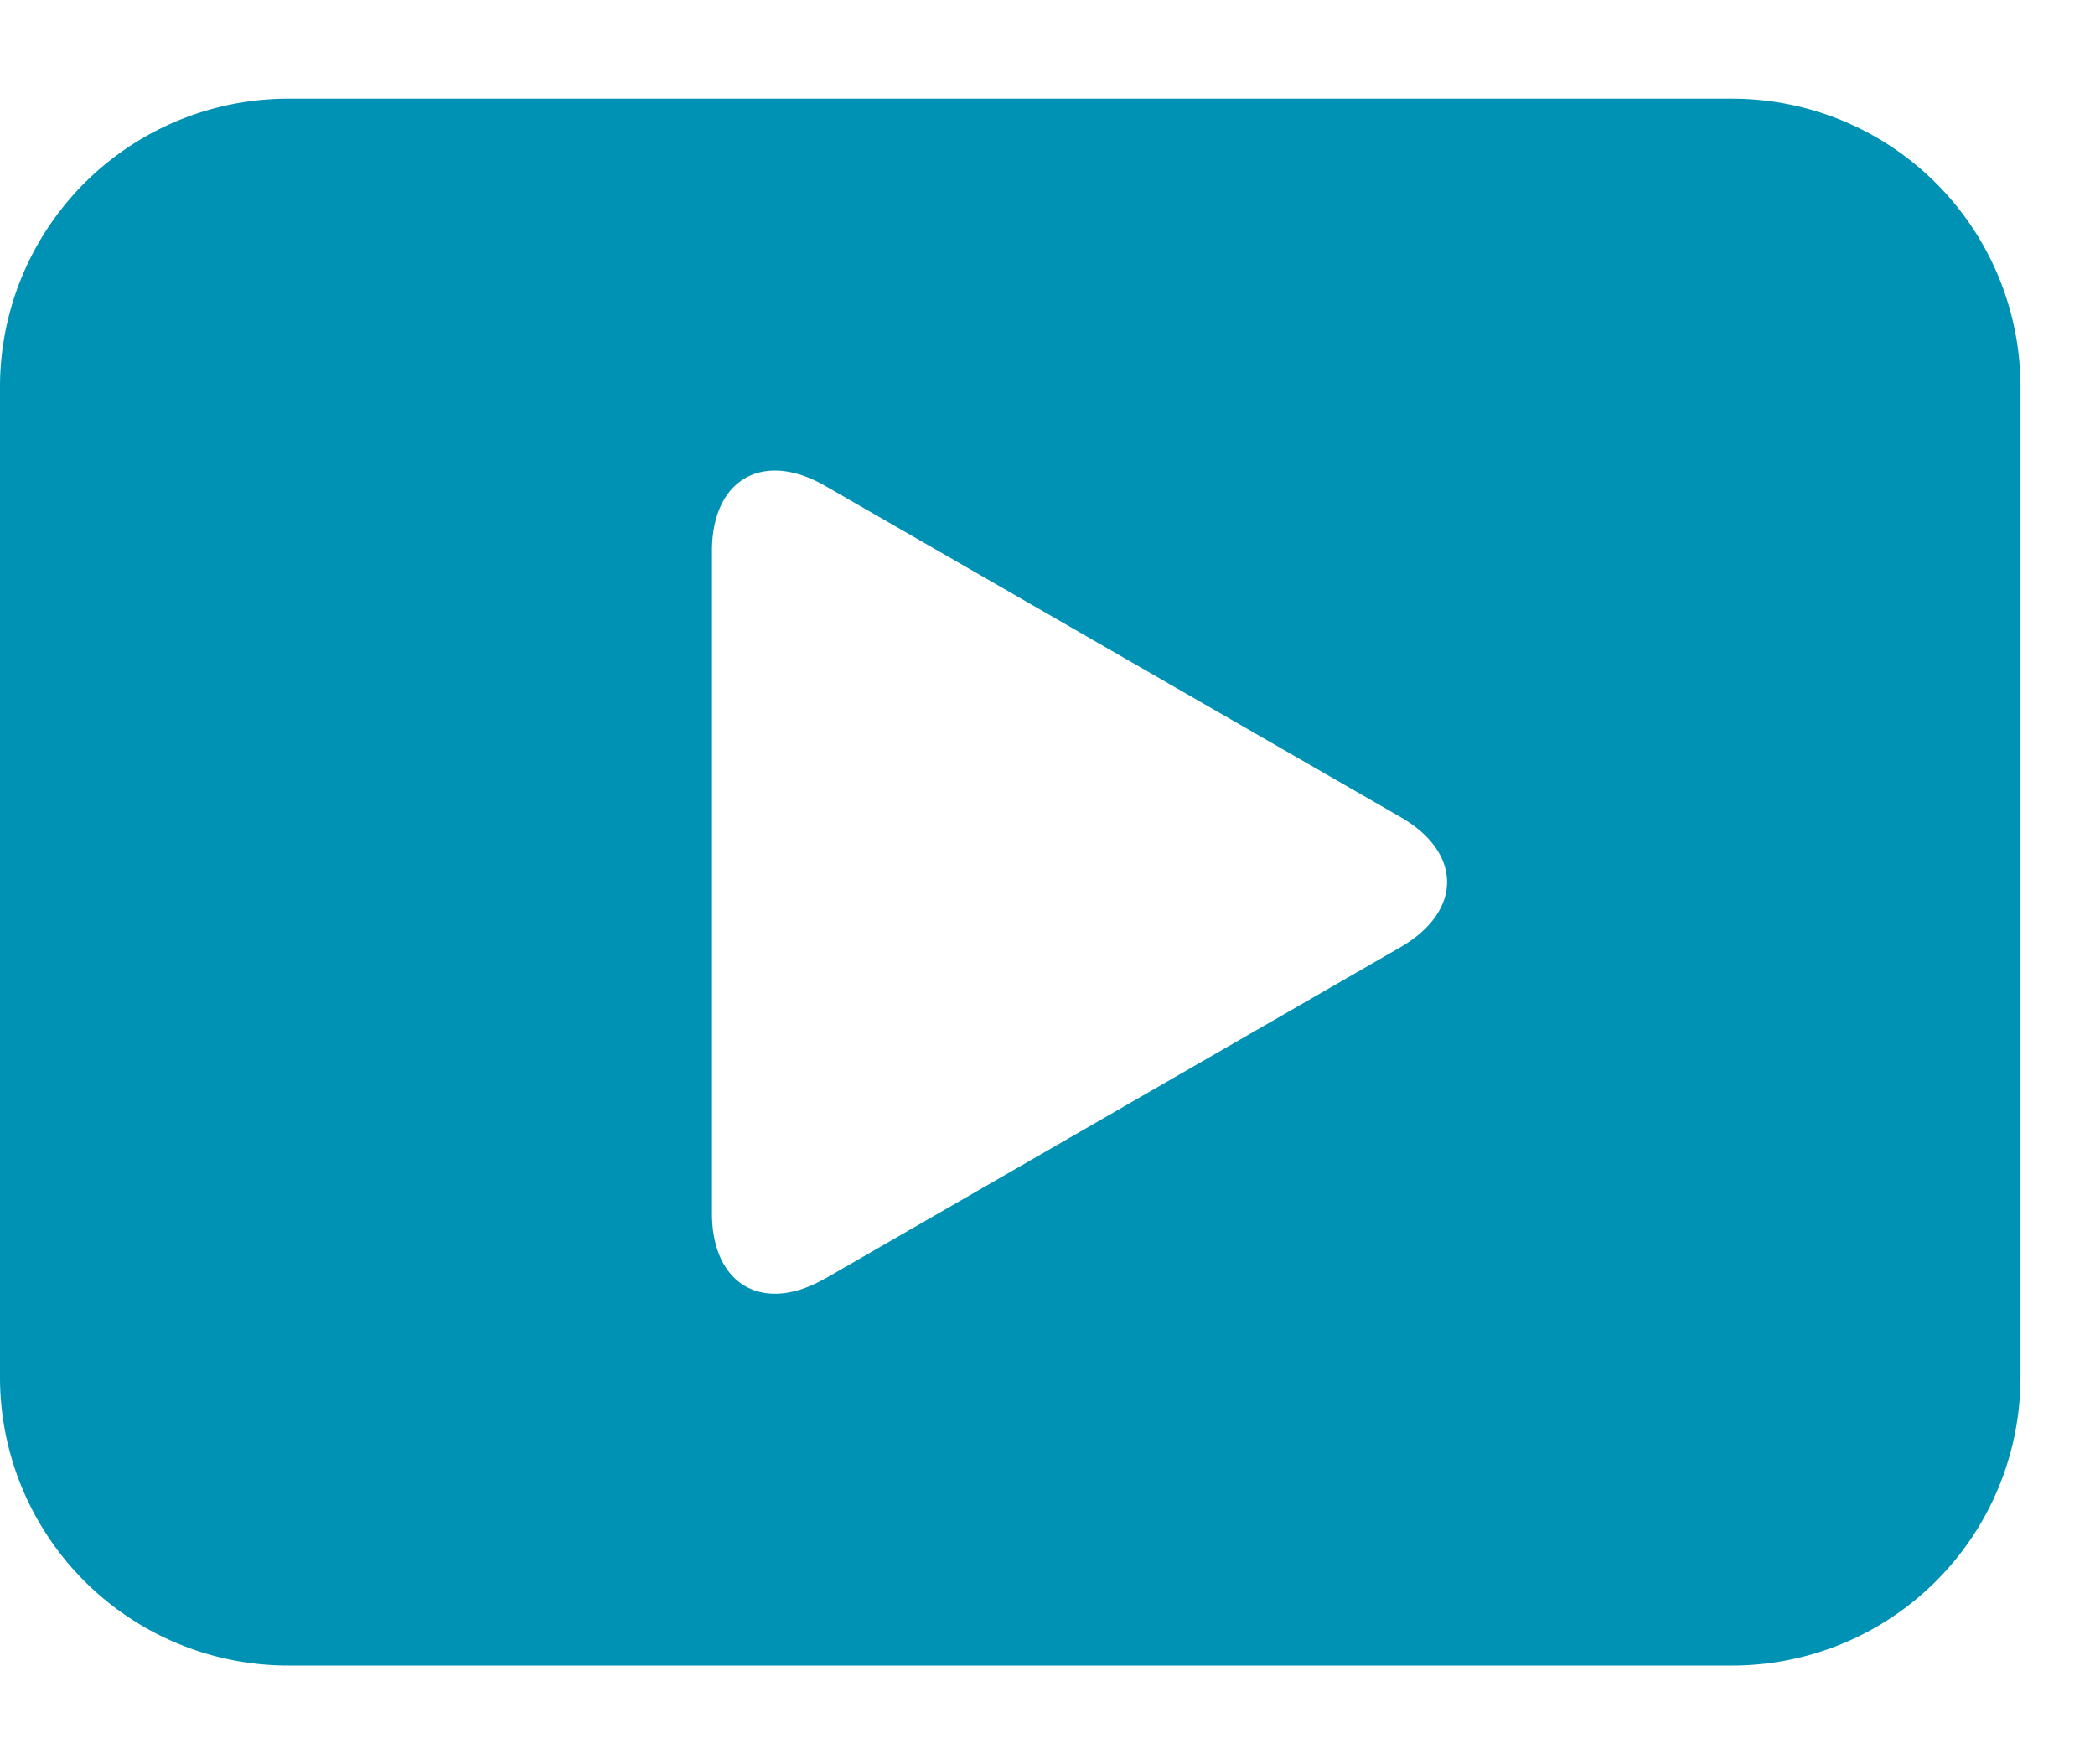 <svg width="19" height="16" fill="none" xmlns="http://www.w3.org/2000/svg"><path fill-rule="evenodd" clip-rule="evenodd" d="M2.618.895h13.088a2.615 2.615 0 012.618 2.61v8.99a2.614 2.614 0 01-2.618 2.61H2.618A2.614 2.614 0 010 12.495v-8.99A2.614 2.614 0 012.618.895zm4.867 10.7L12.7 8.591c.565-.326.565-.858 0-1.182L7.485 4.407c-.565-.326-1.028-.06-1.028.59v6.006c0 .65.463.917 1.028.591z" fill="#0092B4"/></svg>